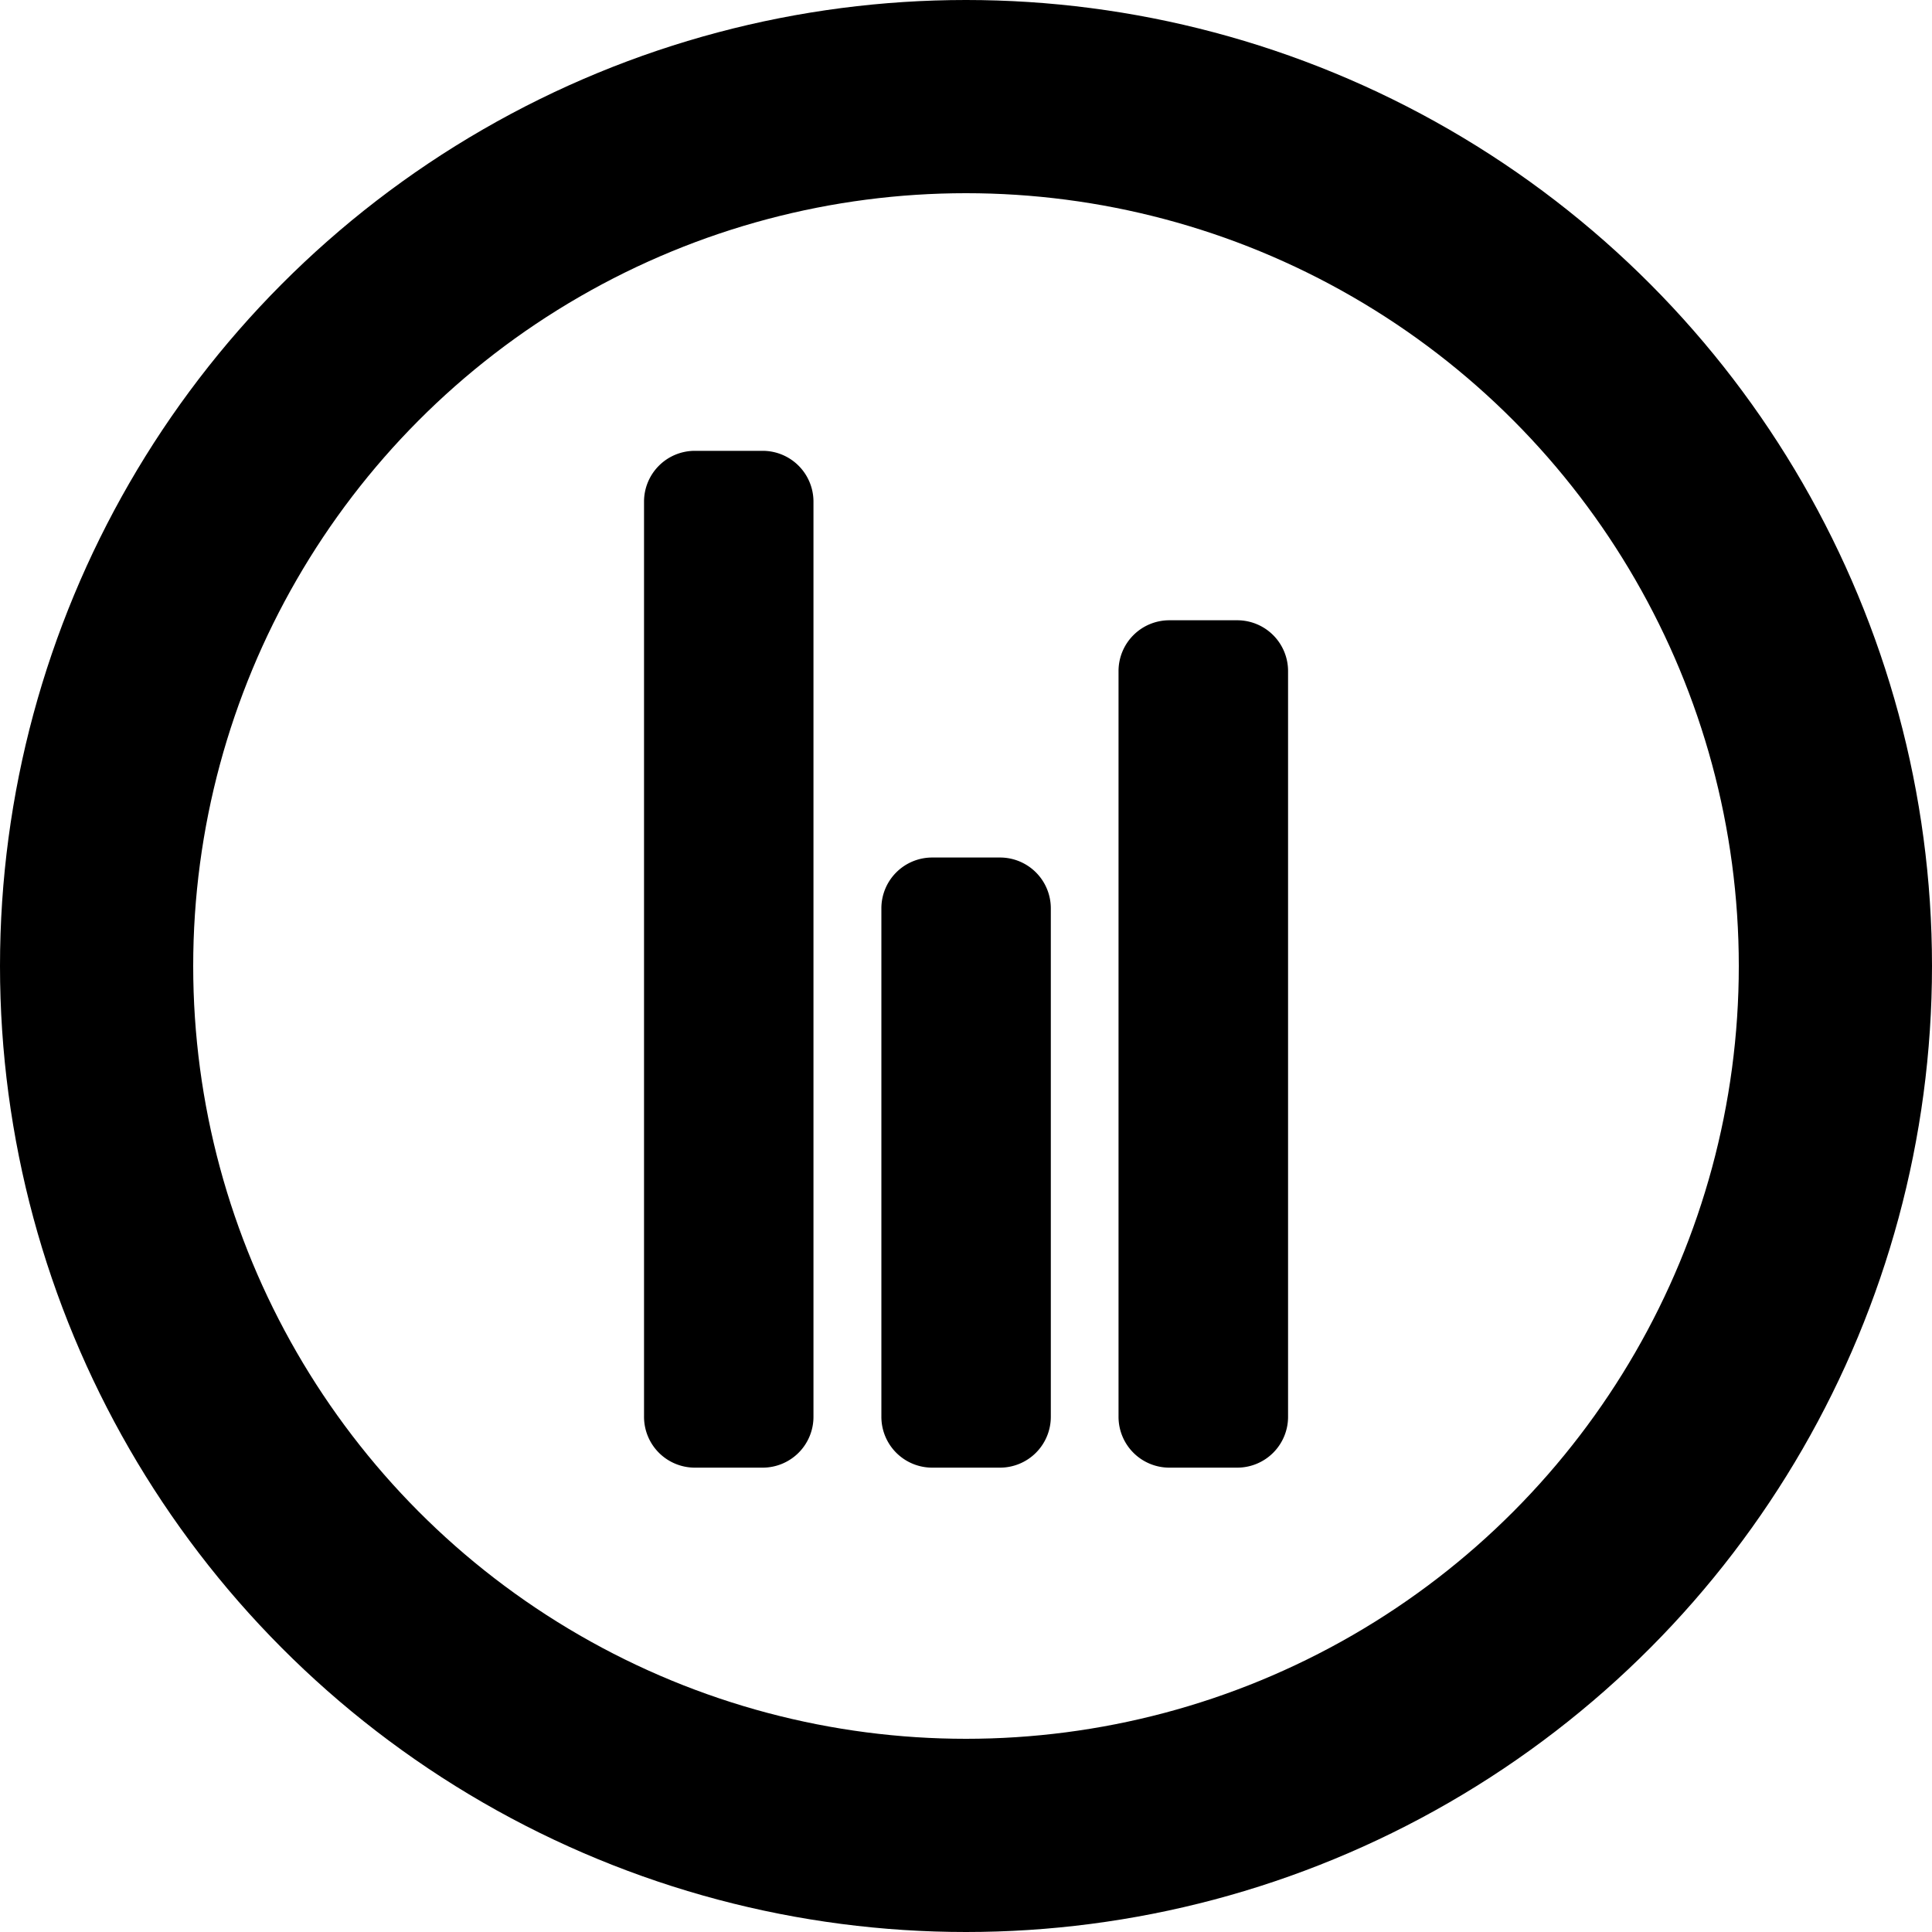 <svg fill="none" xmlns="http://www.w3.org/2000/svg" viewBox="0 0 20 20">
  <path fill-rule="evenodd" clip-rule="evenodd" d="M7.193 15.193h.702a.526.526 0 0 0 .526-.527V5.193a.526.526 0 0 0-.526-.526h-.702a.526.526 0 0 0-.526.526v9.473a.526.526 0 0 0 .526.527Zm5.614 0h-.702a.526.526 0 0 1-.526-.527V6.947a.526.526 0 0 1 .526-.526h.702a.526.526 0 0 1 .527.526v7.72a.526.526 0 0 1-.527.526Zm-2.456 0H9.65a.526.526 0 0 1-.526-.527V9.403a.526.526 0 0 1 .526-.526h.702a.526.526 0 0 1 .526.526v5.263a.526.526 0 0 1-.526.527Z" fill="currentColor"/>
  <circle cx="10" cy="10" r="9" stroke="currentColor" stroke-width="2"/>
</svg>
